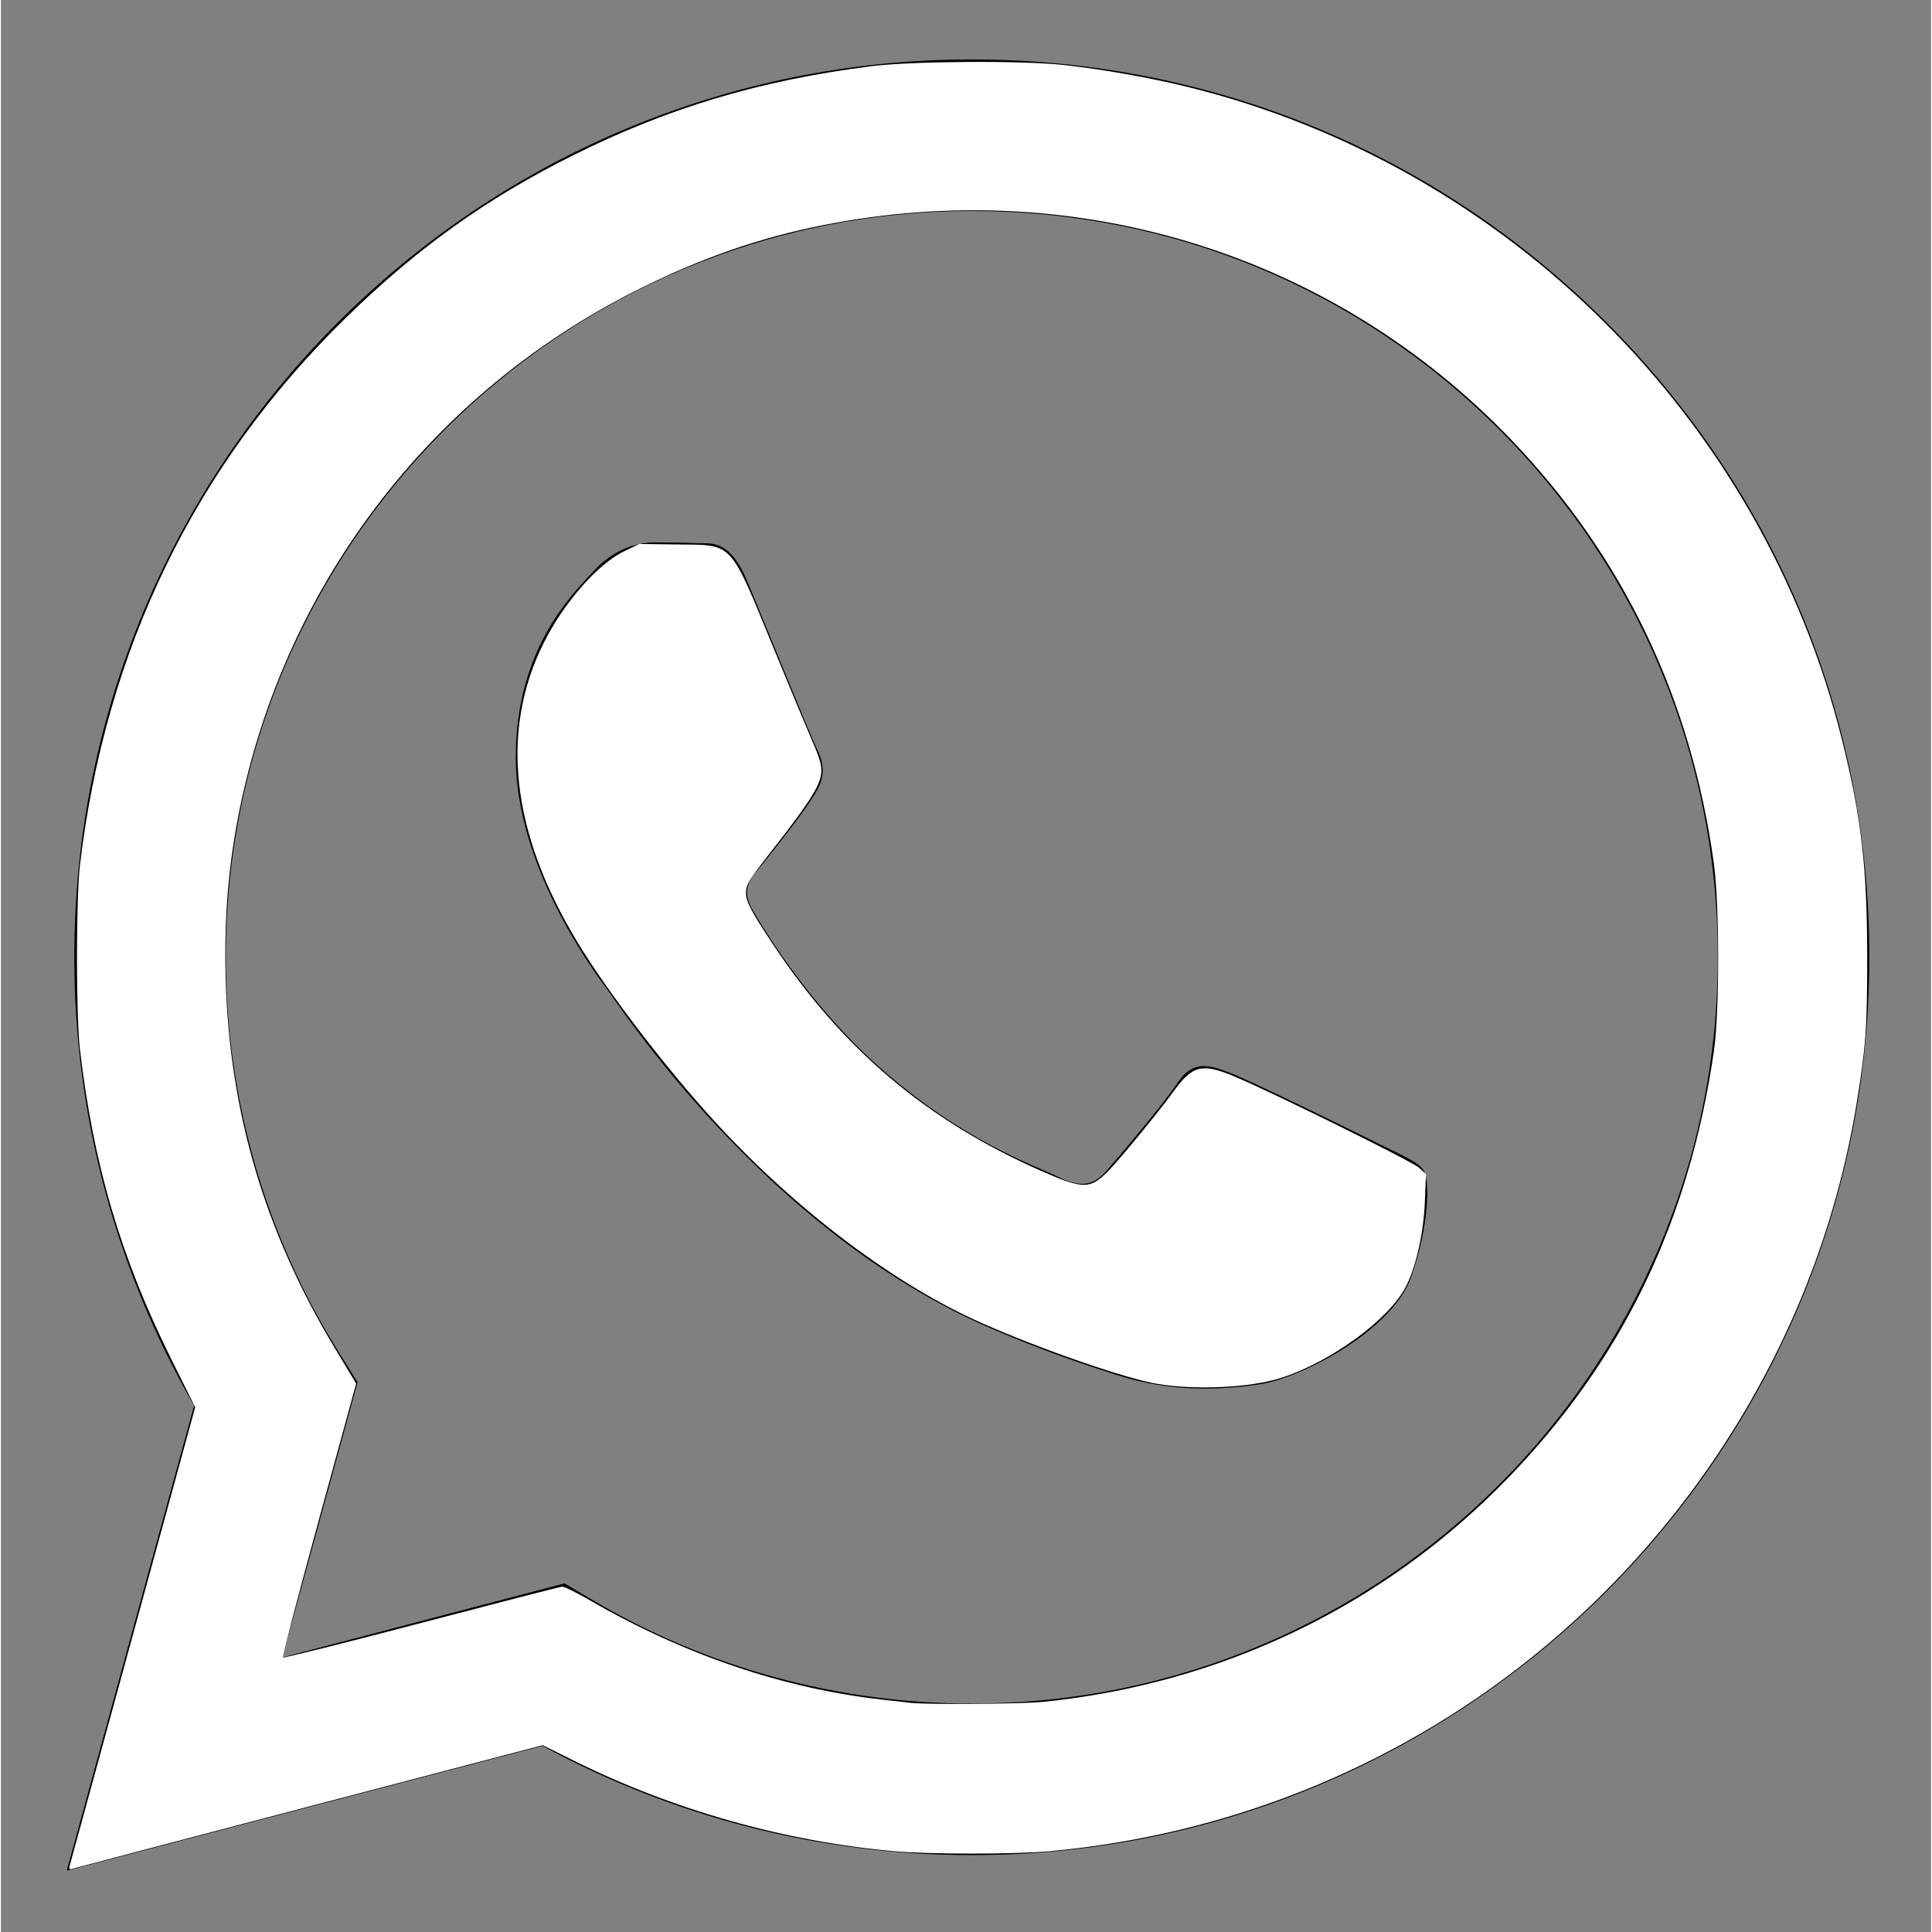 <?xml version="1.0" encoding="UTF-8" standalone="no"?>
<svg
   xmlns:dc="http://purl.org/dc/elements/1.1/"
   xmlns:cc="http://creativecommons.org/ns#"
   xmlns:rdf="http://www.w3.org/1999/02/22-rdf-syntax-ns#"
   xmlns:svg="http://www.w3.org/2000/svg"
   xmlns="http://www.w3.org/2000/svg"
   xmlns:sodipodi="http://sodipodi.sourceforge.net/DTD/sodipodi-0.dtd"
   xmlns:inkscape="http://www.inkscape.org/namespaces/inkscape"
   inkscape:version="1.0 (4035a4fb49, 2020-05-01)"
   sodipodi:docname="whatsapp.svg"
   id="svg163"
   version="1.1"
   width="682pt"
   viewBox="-23 -21 682 682.667"
   height="682pt">
  <rect x="-23" y="-21" width="682" height="682.667" fill="#808080" stroke="none"/>
  <defs
     id="defs167" />
  <sodipodi:namedview
     inkscape:current-layer="svg163"
     inkscape:window-maximized="1"
     inkscape:window-y="-8"
     inkscape:window-x="-8"
     inkscape:cy="454.66667"
     inkscape:cx="454.66667"
     inkscape:zoom="0.92595308"
     showgrid="false"
     id="namedview165"
     inkscape:window-height="1009"
     inkscape:window-width="1920"
     inkscape:pageshadow="2"
     inkscape:pageopacity="0"
     guidetolerance="10"
     gridtolerance="10"
     objecttolerance="10"
     borderopacity="1"
     bordercolor="#666666"
     pagecolor="#ffffff" />
  <path
     id="path161"
     fill-rule="evenodd"
     d="m544.387 93.008c-59.875-59.945-139.504-92.973-224.336-93.008-174.805 0-317.07 142.262-317.141 317.113-.023 55.895 14.578 110.457 42.332 158.551l-44.992 164.336 168.121-44.102c46.324 25.27 98.477 38.586 151.551 38.602h.133c174.785 0 317.066-142.273 317.133-317.133.035-84.742-32.922-164.418-92.801-224.359zm-224.336 487.934h-.109c-47.297-.02-93.684-12.73-134.16-36.742l-9.621-5.715-99.766 26.172 26.629-97.27-6.27-9.973c-26.387-41.969-40.32-90.477-40.297-140.281.055-145.332 118.305-263.57 263.699-263.57 70.406.023 136.59 27.477 186.355 77.301s77.156 116.051 77.133 186.484c-.062 145.344-118.305 263.594-263.594 263.594zm144.586-197.418c-7.922-3.969-46.883-23.133-54.148-25.781-7.258-2.645-12.547-3.961-17.824 3.969-5.285 7.93-20.469 25.781-25.094 31.066-4.625 5.289-9.242 5.953-17.168 1.984-7.926-3.965-33.457-12.336-63.727-39.332-23.555-21.012-39.457-46.961-44.082-54.891-4.617-7.938-.039-11.812 3.477-16.172 8.578-10.652 17.168-21.82 19.809-27.105 2.645-5.289 1.32-9.918-.664-13.883-1.977-3.965-17.824-42.969-24.426-58.84-6.438-15.445-12.965-13.359-17.832-13.602-4.617-.23-9.902-.277-15.188-.277-5.281 0-13.867 1.98-21.133 9.918-7.262 7.934-27.73 27.102-27.73 66.105s28.395 76.684 32.355 81.973c3.961 5.289 55.879 85.328 135.367 119.648 18.906 8.172 33.664 13.043 45.176 16.695 18.984 6.031 36.254 5.18 49.91 3.141 15.227-2.277 46.879-19.172 53.488-37.68 6.602-18.512 6.602-34.375 4.617-37.684-1.977-3.305-7.262-5.285-15.184-9.254zm0 0" />
  <path
     transform="matrix(0.751,0,0,0.751,-23.333,-21)"
     id="path171"
     d="m 32.78,877.851 c 0.327,-1.098 13.747,-50.087 29.823,-108.865 L 91.832,662.117 80.542,639.389 C 56.793,591.579 43.907,547.822 37.592,493.546 35.755,477.755 35.768,422.765 37.613,407.148 49.596,305.72 91.766,218.889 162.724,149.533 c 33.677,-32.917 66.355,-56.263 107.268,-76.637 44.752,-22.286 87.501,-35.041 139.856,-41.729 18.959,-2.422 71.015,-2.752 90.717,-0.575 18.321,2.024 40.665,5.99 58.478,10.379 150.304,37.035 269.971,156.408 307.534,306.78 9.161,36.671 11.91,60.158 11.947,102.057 0.03,33.484 -0.613,42.464 -4.944,69.118 -16.602,102.172 -71.775,196.015 -153.782,261.568 -64.455,51.522 -142.703,82.889 -225.713,90.482 -16.587,1.517 -56.685,1.527 -73.438,0.018 -51.819,-4.668 -104.097,-19.453 -150.68,-42.616 l -14.604,-7.261 -109.593,28.739 C 85.496,865.661 35.28,878.876 34.182,879.221 c -1.559,0.489 -1.866,0.189 -1.402,-1.37 z M 490.461,800.759 c 84.084,-8.398 160.522,-45.09 218.706,-104.985 54.057,-55.646 85.582,-120.869 97.224,-201.149 2.698,-18.608 2.677,-68.901 -0.038,-88.557 C 795.63,328.428 763.85,262.002 711.083,206.935 627.515,119.725 507.059,82.158 387.231,105.933 357.135,111.904 329.801,121.417 300.231,136.21 198.712,186.997 128.528,282.389 110.249,394.426 c -3.409,20.896 -4.779,43.046 -4.094,66.18 1.866,63 18.426,118.97 51.411,173.758 l 10.008,16.623 -17.554,64.1 c -9.655,35.255 -17.258,64.395 -16.897,64.757 0.361,0.361 29.68,-6.962 65.152,-16.275 35.472,-9.312 65.27,-16.986 66.216,-17.052 0.946,-0.066 6.928,2.89 13.292,6.571 44.03,25.46 90.598,41.29 136.924,46.545 5.643,0.64 11.718,1.334 13.5,1.541 7.719,0.9 52.046,0.604 62.254,-0.416 z"
     style="fill:#ffffff;stroke-width:1.08" />
  <path
     transform="matrix(0.751,0,0,0.751,-23.333,-21)"
     id="path173"
     d="m 544.5,651.114 c -14.984,-2.513 -54.399,-16.159 -82.273,-28.484 -41.061,-18.157 -86.887,-52.602 -125.034,-93.985 -23.082,-25.04 -51.192,-61.68 -65.588,-85.492 -31.142,-51.509 -36.483,-99.299 -15.733,-140.762 9.487,-18.956 25.471,-37.133 37.88,-43.077 l 7.02,-3.362 17.494,0.213 c 27.193,0.332 24.679,-2.39 46.198,50.005 6.953,16.928 14.837,35.854 17.521,42.057 4.034,9.326 4.787,12.091 4.349,15.976 -0.632,5.607 -5.984,14.008 -21.856,34.304 -12.486,15.967 -13.488,17.588 -13.488,21.814 0,3.874 2.505,8.605 12.734,24.051 32.549,49.151 72.48,82.903 125.947,106.459 20.452,9.011 23.372,8.941 32.632,-0.772 5.593,-5.867 23.712,-28.028 29.654,-36.27 9.053,-12.556 13.447,-13.701 28.527,-7.437 17.33,7.2 84.114,40.192 87.231,43.095 l 3.206,2.985 -0.532,13.215 c -0.583,14.482 -4.098,30.184 -8.861,39.583 -7.848,15.488 -35.232,35.525 -58.904,43.102 -14.36,4.596 -39.987,5.823 -58.123,2.781 z"
     style="fill:#ffffff;stroke-width:1.08" />
</svg>
